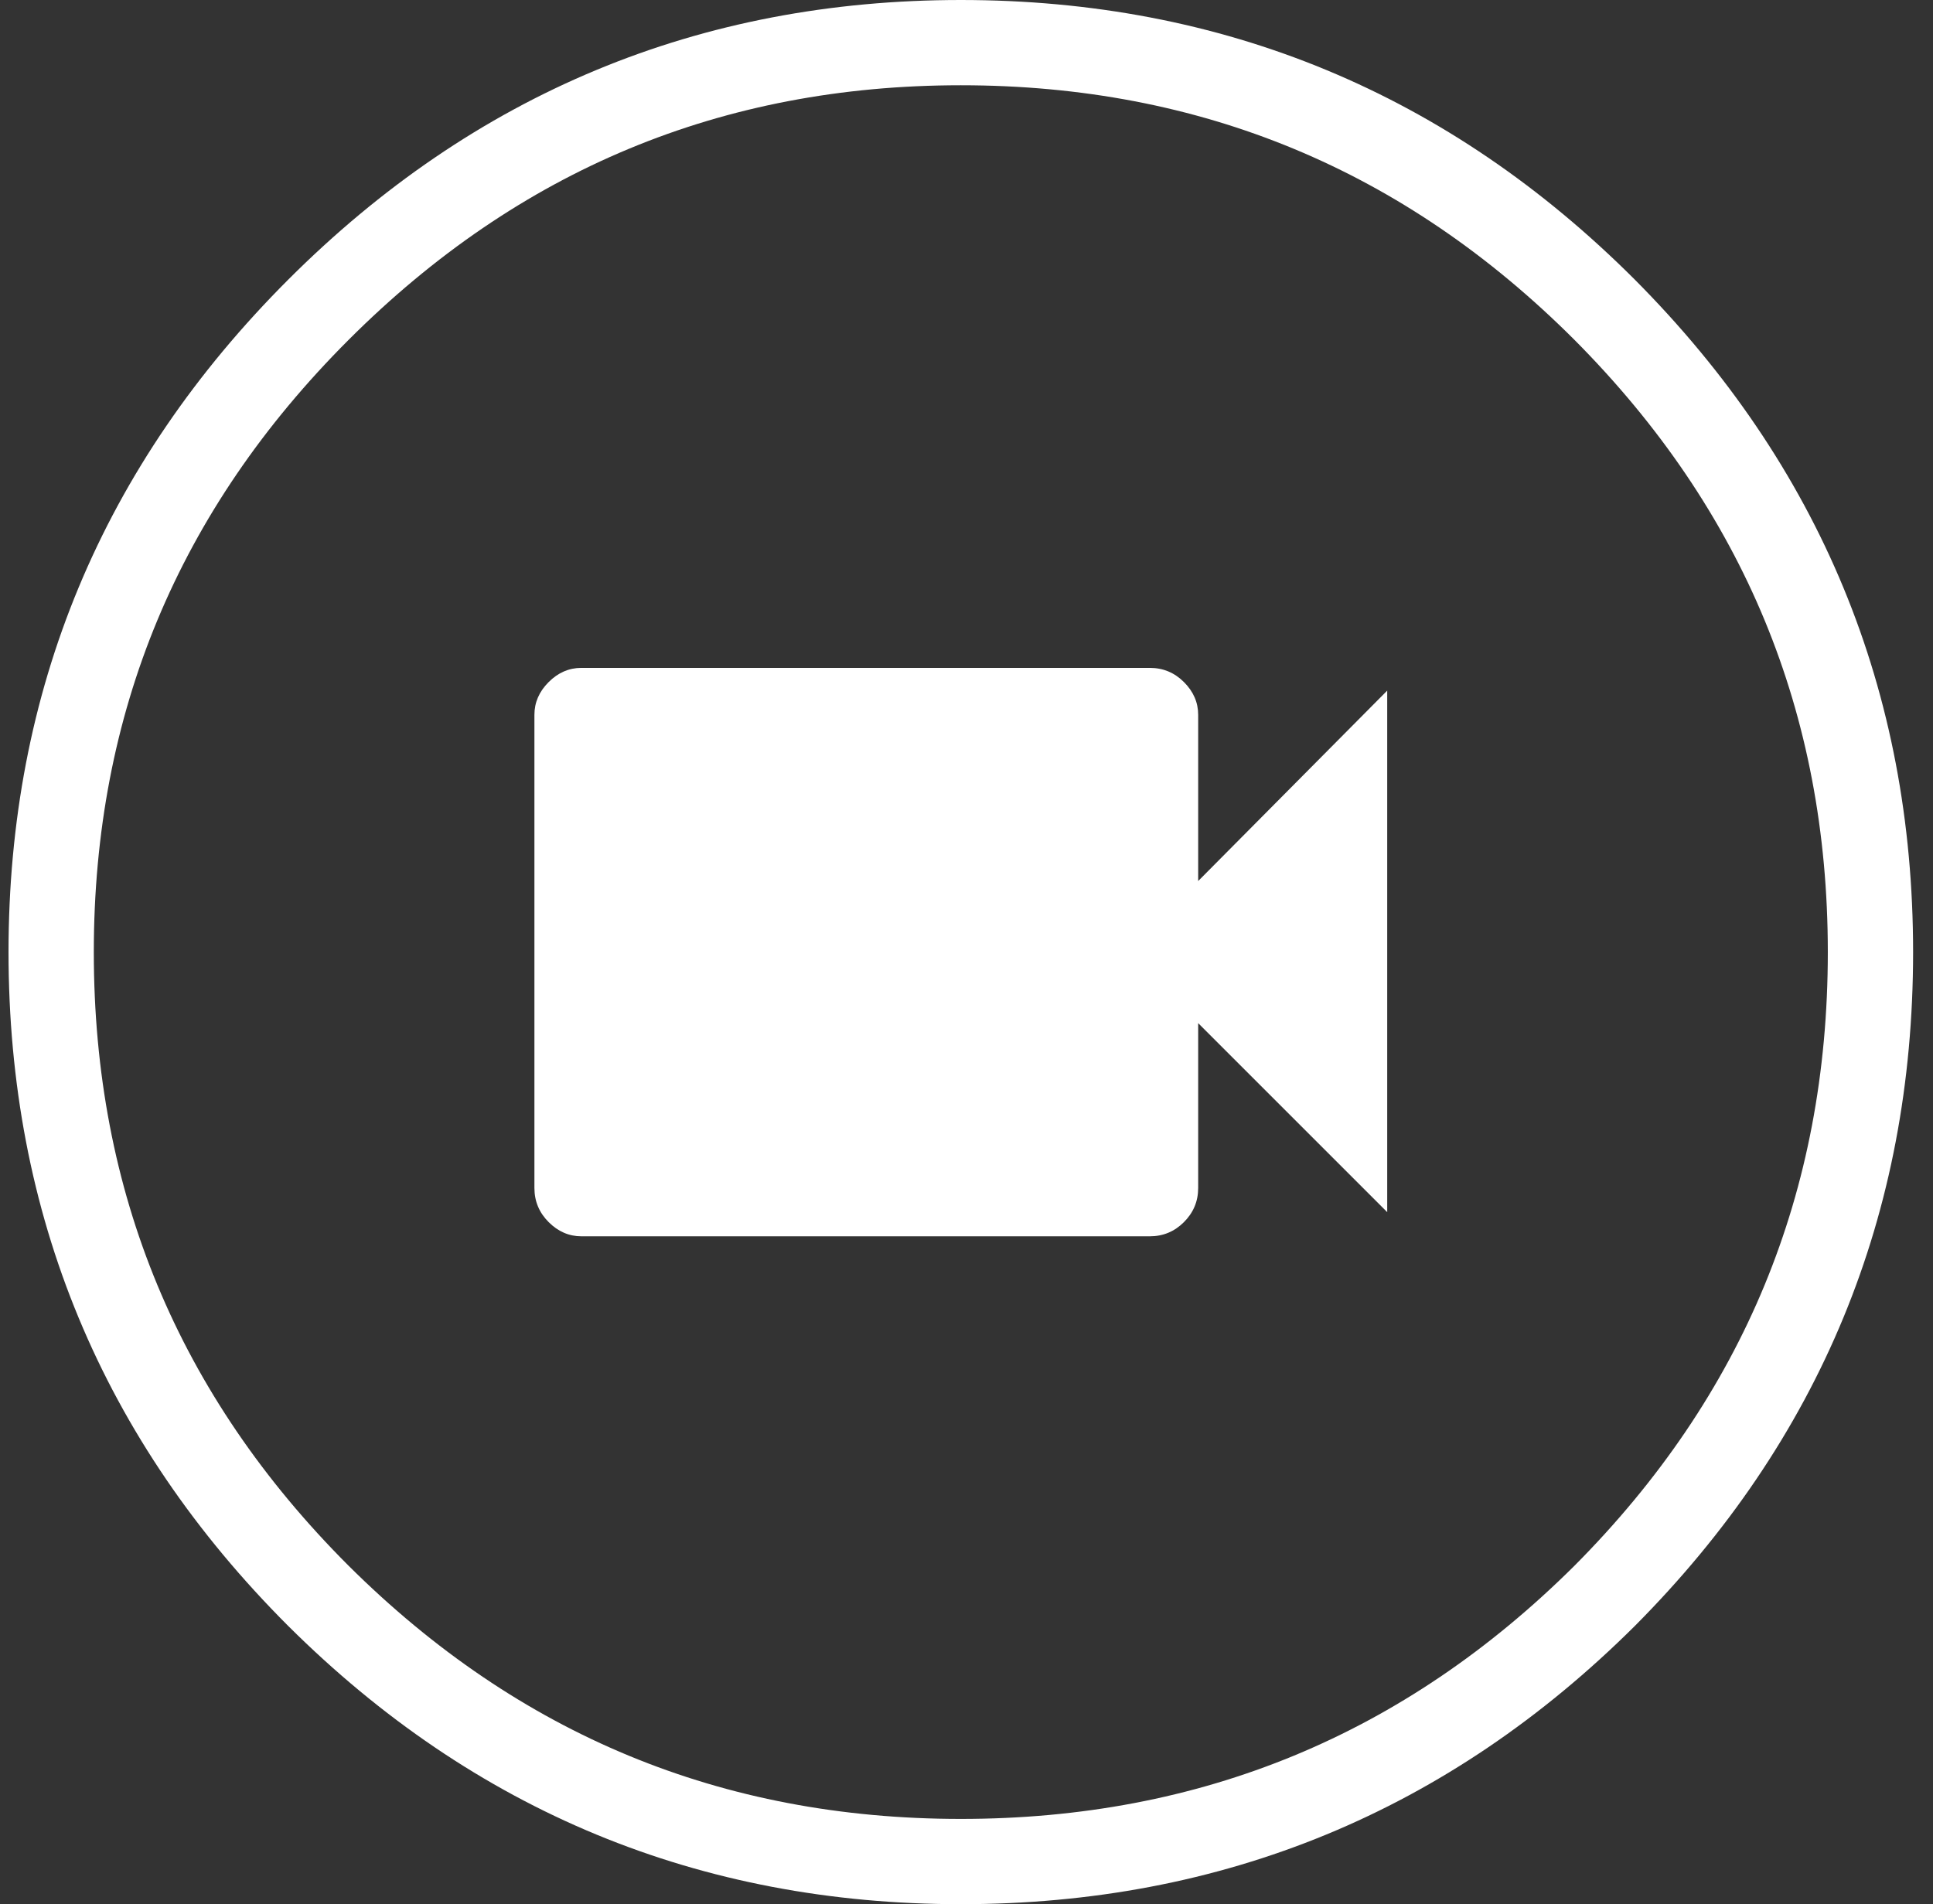 <svg width="68" height="67" viewBox="0 0 68 67" fill="none" xmlns="http://www.w3.org/2000/svg">
<rect x="0" y="0" width="68" height="67" fill="#333333" stroke="none"/>
<path d="M48.8 24.3L42.15 31V25.15C42.15 24.717 41.983 24.333 41.65 24C41.317 23.667 40.917 23.5 40.45 23.5H20.45C20.017 23.5 19.633 23.667 19.3 24C18.967 24.333 18.8 24.717 18.8 25.15V41.8C18.8 42.267 18.967 42.667 19.3 43C19.633 43.333 20.017 43.5 20.45 43.5H40.45C40.917 43.5 41.317 43.333 41.65 43C41.983 42.667 42.15 42.267 42.15 41.8V36L48.8 42.65V24.3Z" fill="white"/>
<path d="M65.8 33.5C65.8 42.333 62.683 49.883 56.45 56.15C50.183 62.383 42.633 65.5 33.8 65.5C25 65.5 17.467 62.383 11.2 56.15C4.933 49.883 1.8 42.333 1.8 33.5C1.8 24.7 4.933 17.167 11.2 10.9C17.467 4.633 25 1.5 33.8 1.5C42.633 1.5 50.183 4.633 56.45 10.9C62.683 17.167 65.8 24.7 65.8 33.5Z" stroke="white" stroke-width="3" stroke-linecap="round" stroke-linejoin="round"/>
</svg>
